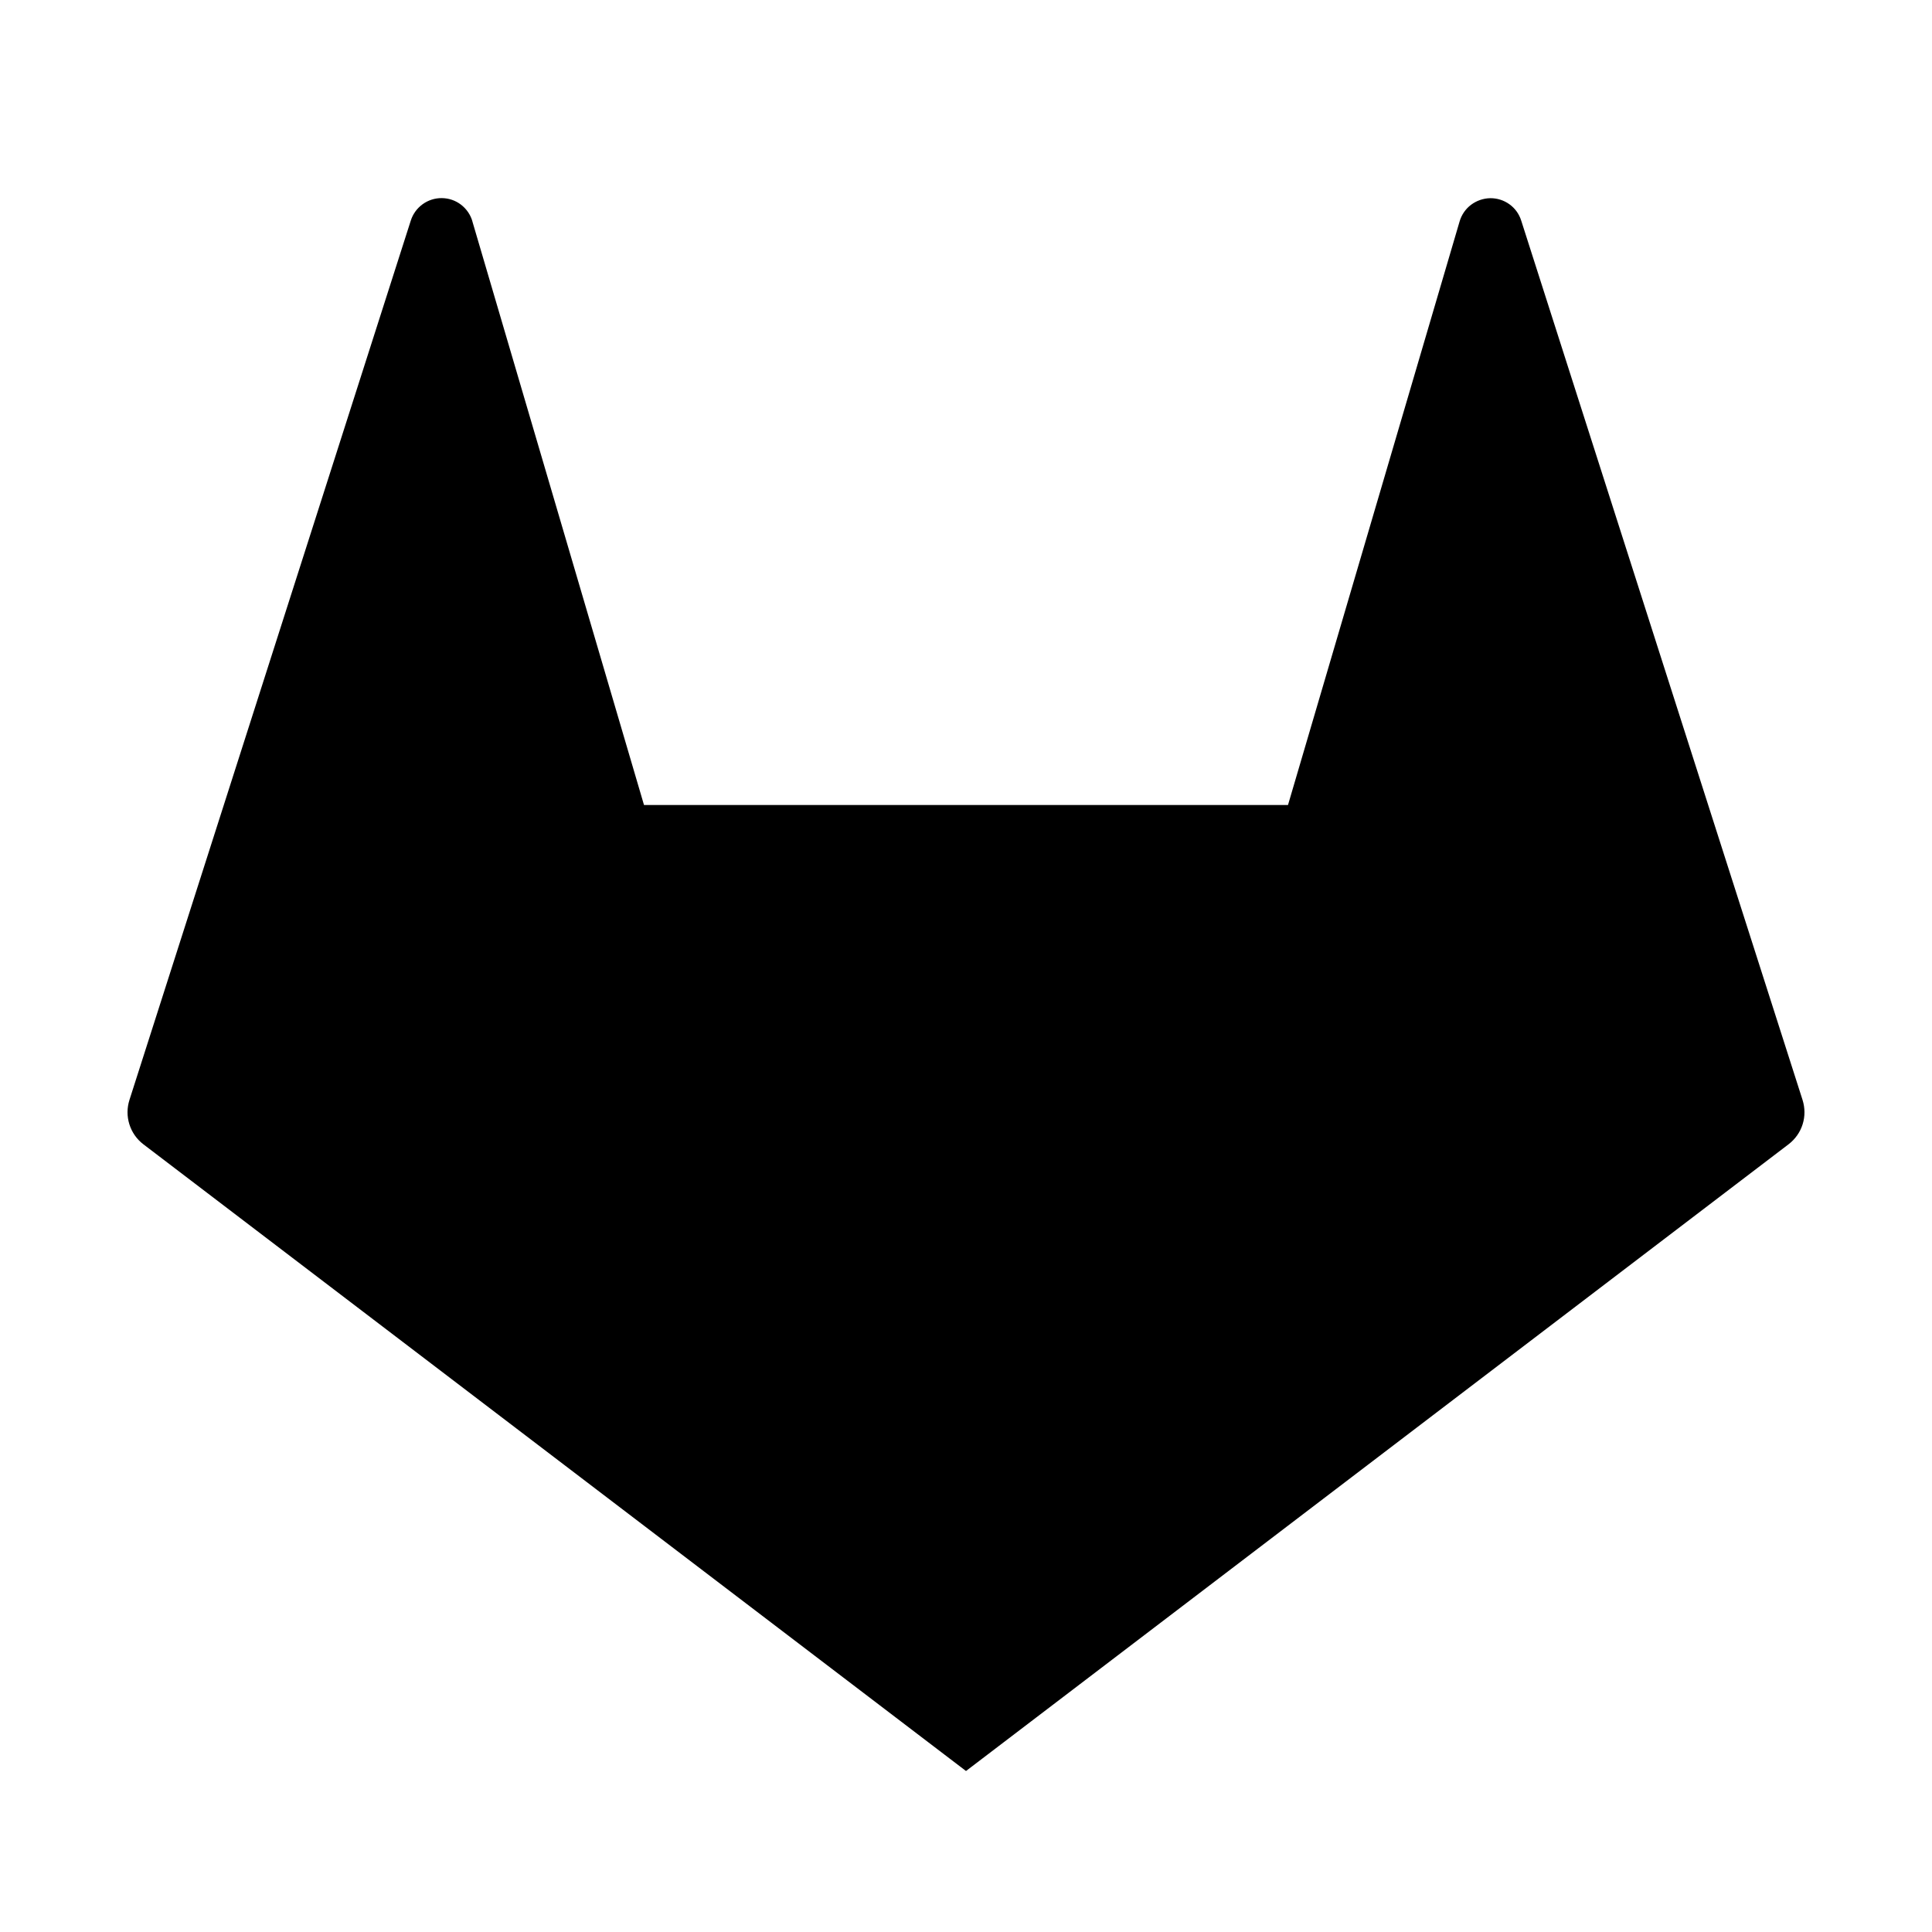 <svg fill="currentColor" height="24" viewBox="0 0 24 24" width="24" xmlns="http://www.w3.org/2000/svg"><path d="m5.868 2.75 2.132 7.25h8l2.132-7.25c.024-.082.074-.155.142-.206s.151-.08.237-.082c.086-.001.169.025.239.075.07.05.121.121.147.203l3.495 10.924c.031.098.032.204.001.302-.031.099-.092.185-.174.248l-10.219 7.786-10.22-7.786c-.082-.063-.142-.149-.173-.248-.031-.099-.03-.204.001-.302l3.495-10.924c.026-.082.078-.153.147-.203.069-.05.153-.077.239-.076.086.001.169.029.237.081.068.052.118.124.142.206z" /></svg>